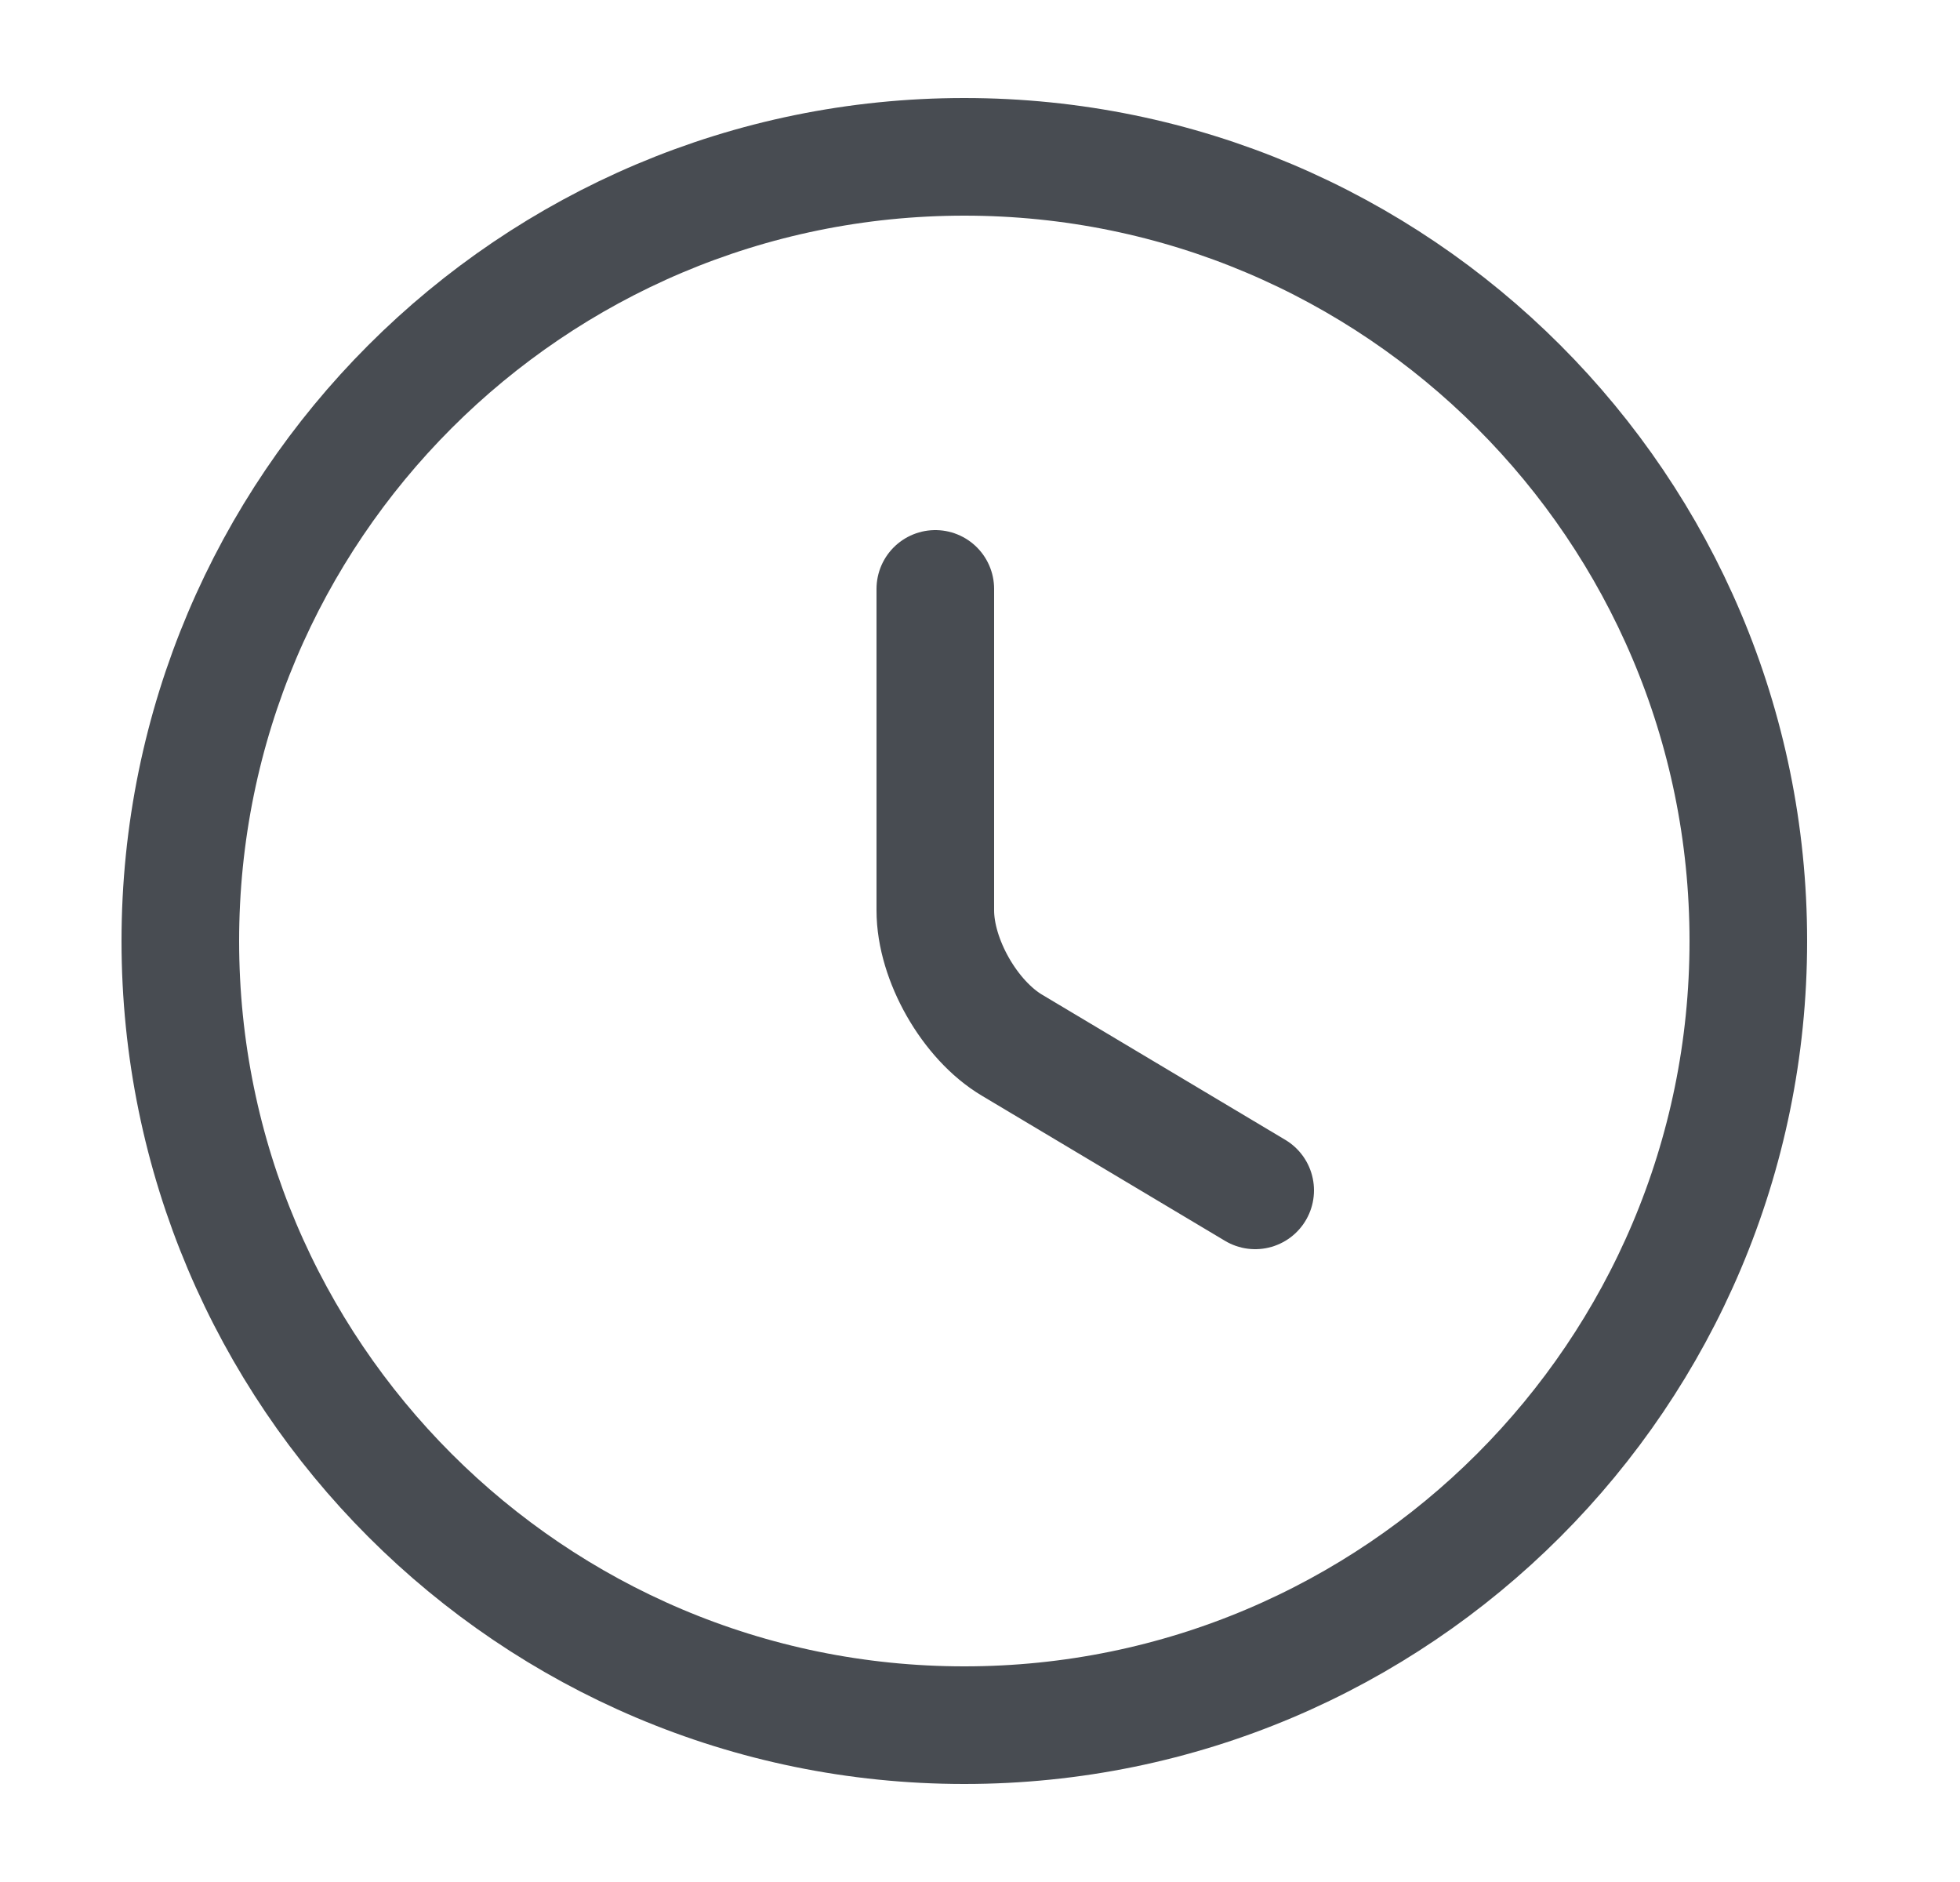 <svg width="25" height="24" viewBox="0 0 25 24" fill="none" xmlns="http://www.w3.org/2000/svg">
<path d="M22.3 12C22.3 17.52 17.82 22 12.3 22C6.78 22 2.3 17.52 2.3 12C2.3 6.48 6.78 2 12.3 2C17.82 2 22.3 6.48 22.3 12Z" stroke="#484C52" stroke-width="1.5" stroke-linecap="round" stroke-linejoin="round"/>
<path d="M16.01 15.18L12.91 13.33C12.37 13.01 11.93 12.24 11.93 11.61V7.51" stroke="#484C52" stroke-width="1.5" stroke-linecap="round" stroke-linejoin="round"/>
</svg>
